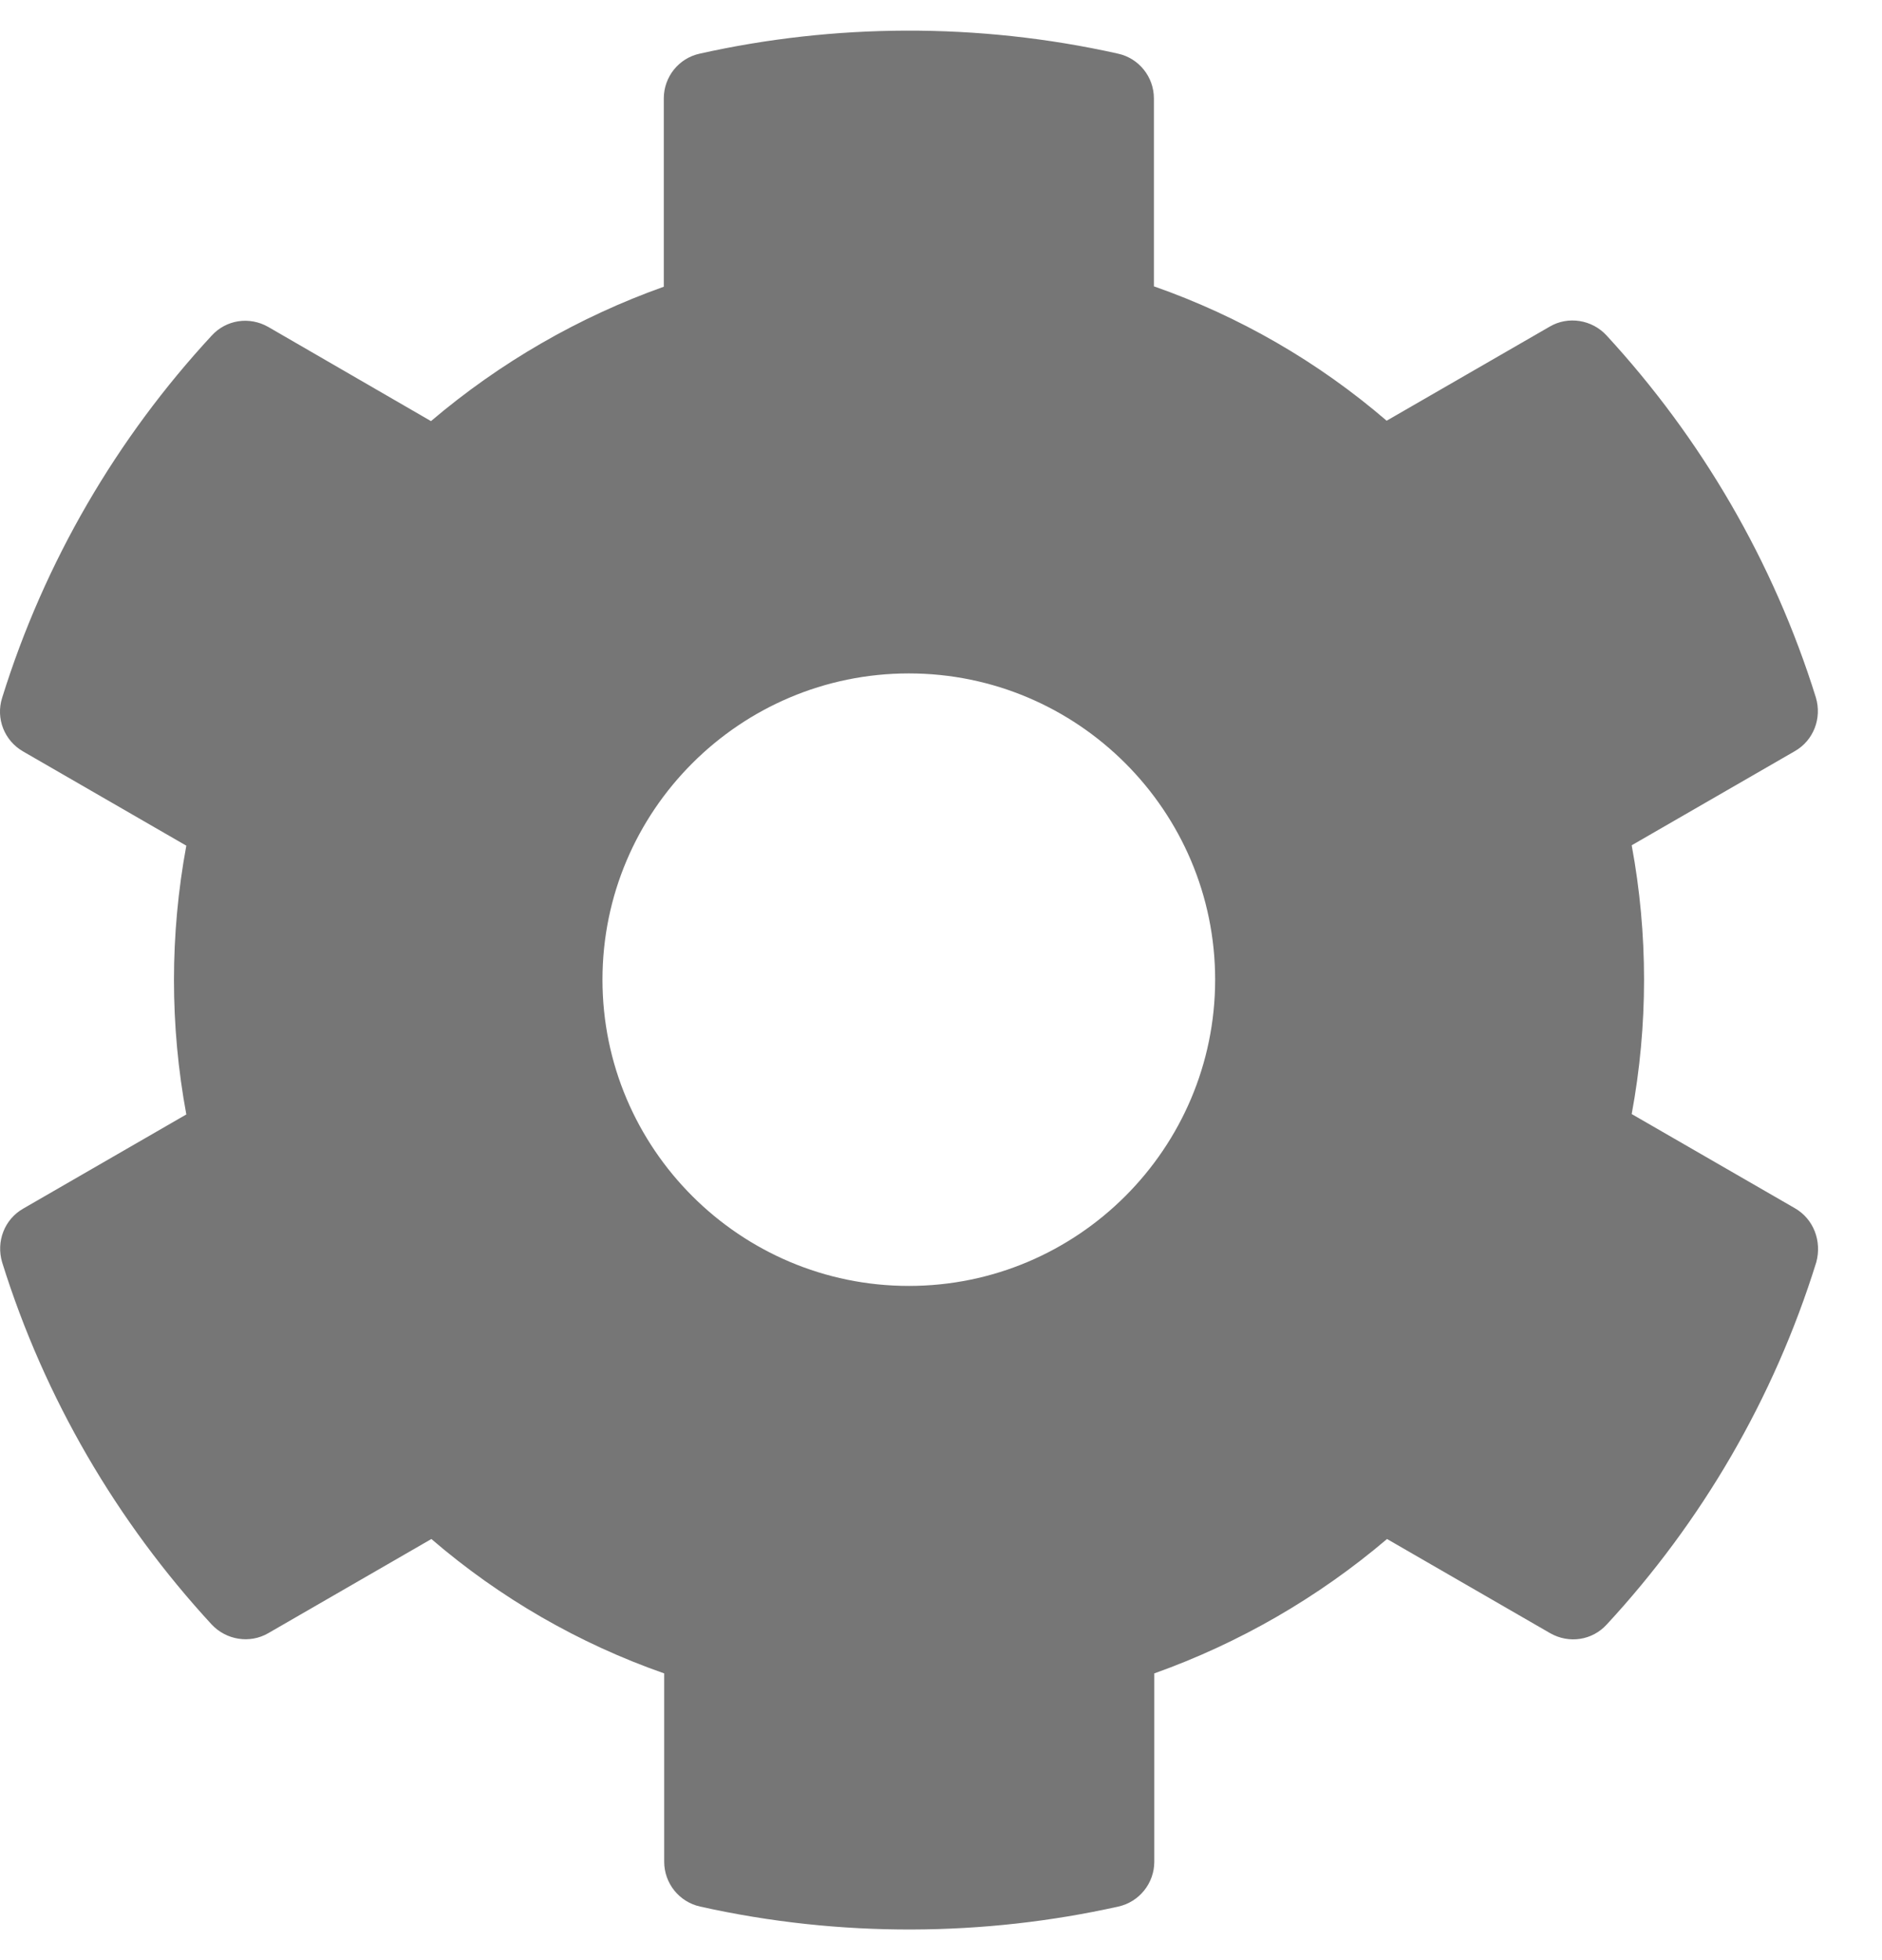 <svg width="24" height="25" viewBox="0 0 24 25" fill="none" xmlns="http://www.w3.org/2000/svg">
<path d="M22.889 15.41L20.808 14.209C21.018 13.076 21.018 11.914 20.808 10.781L22.889 9.58C23.128 9.443 23.235 9.16 23.157 8.897C22.615 7.158 21.692 5.586 20.486 4.277C20.301 4.077 19.998 4.028 19.764 4.165L17.683 5.366C16.809 4.614 15.803 4.033 14.715 3.652V1.255C14.715 0.981 14.524 0.742 14.256 0.684C12.464 0.283 10.628 0.303 8.924 0.684C8.655 0.742 8.465 0.981 8.465 1.255V3.657C7.381 4.043 6.375 4.624 5.496 5.371L3.421 4.17C3.181 4.033 2.884 4.077 2.698 4.282C1.492 5.586 0.569 7.158 0.027 8.901C-0.056 9.165 0.056 9.448 0.296 9.585L2.376 10.786C2.166 11.919 2.166 13.081 2.376 14.214L0.296 15.415C0.056 15.552 -0.051 15.835 0.027 16.099C0.569 17.837 1.492 19.409 2.698 20.718C2.884 20.918 3.186 20.967 3.421 20.83L5.501 19.629C6.375 20.381 7.381 20.962 8.47 21.343V23.745C8.47 24.019 8.66 24.258 8.929 24.317C10.72 24.717 12.556 24.697 14.261 24.317C14.529 24.258 14.72 24.019 14.72 23.745V21.343C15.803 20.957 16.809 20.376 17.688 19.629L19.768 20.83C20.008 20.967 20.305 20.923 20.491 20.718C21.697 19.414 22.62 17.842 23.162 16.099C23.235 15.83 23.128 15.547 22.889 15.41ZM11.59 16.401C9.436 16.401 7.683 14.649 7.683 12.495C7.683 10.342 9.436 8.589 11.59 8.589C13.743 8.589 15.496 10.342 15.496 12.495C15.496 14.649 13.743 16.401 11.59 16.401Z" fill="#767676"/>
</svg>
